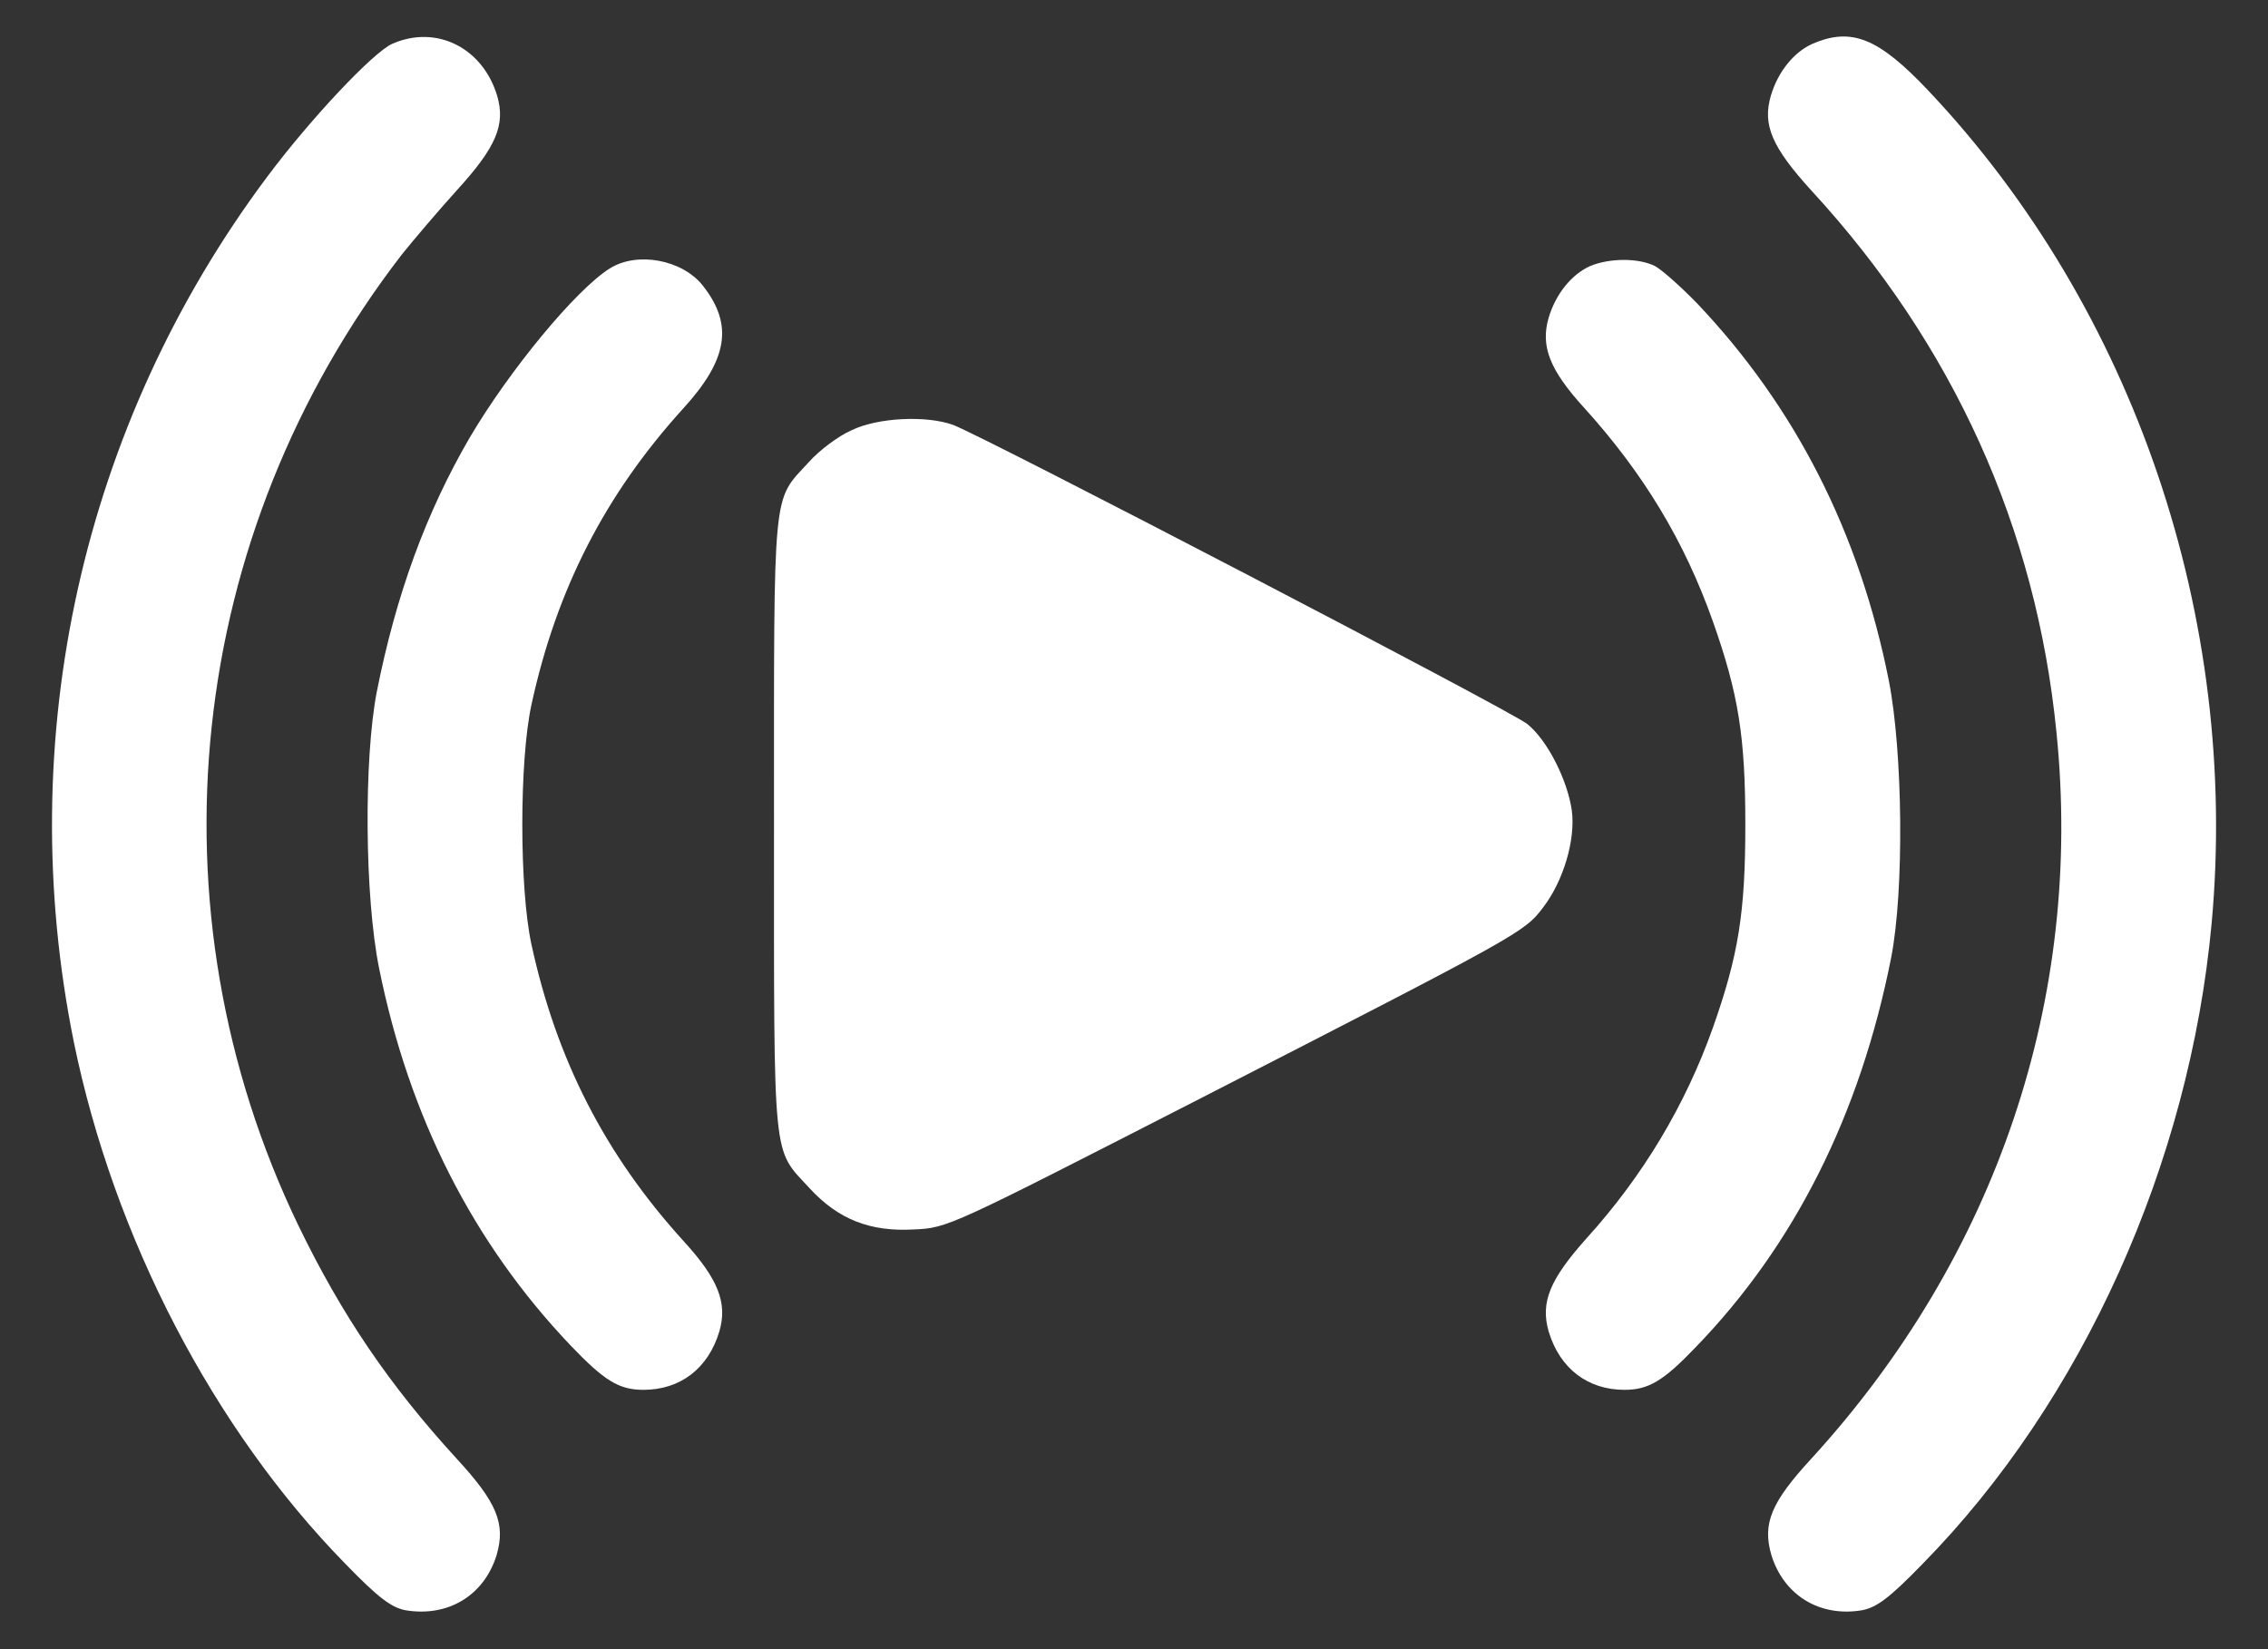 <svg width="22" height="16" viewBox="0 0 22 16" fill="none" xmlns="http://www.w3.org/2000/svg">
<rect x="0" y="0" width="22" height="16" fill="#333333" stroke="none"/>
<path d="M3.805 0.425C3.622 0.505 3.008 1.156 2.586 1.723C0.795 4.123 0.12 7.161 0.716 10.109C1.105 12.008 2.07 13.864 3.35 15.172C3.673 15.505 3.795 15.594 3.931 15.622C4.344 15.692 4.695 15.481 4.817 15.088C4.906 14.783 4.822 14.577 4.428 14.15C3.777 13.438 3.317 12.762 2.895 11.891C1.414 8.816 1.798 5.192 3.898 2.469C4.011 2.328 4.25 2.047 4.428 1.85C4.813 1.428 4.906 1.212 4.822 0.927C4.681 0.462 4.231 0.237 3.805 0.425Z" fill="white"/>
<path d="M17.581 0.425C17.403 0.505 17.248 0.692 17.178 0.927C17.094 1.212 17.188 1.428 17.572 1.85C18.945 3.341 19.752 5.122 19.948 7.105C20.211 9.683 19.367 12.186 17.572 14.15C17.178 14.577 17.094 14.783 17.183 15.088C17.305 15.481 17.656 15.692 18.064 15.622C18.205 15.594 18.327 15.505 18.65 15.172C20.202 13.592 21.238 11.286 21.453 8.961C21.725 6.003 20.703 2.994 18.706 0.88C18.223 0.369 17.961 0.261 17.581 0.425Z" fill="white"/>
<path d="M5.914 2.605C5.586 2.811 4.944 3.589 4.559 4.241C4.133 4.972 3.842 5.769 3.655 6.711C3.528 7.367 3.537 8.703 3.678 9.397C3.969 10.836 4.587 12.059 5.539 13.058C5.862 13.395 6.003 13.484 6.242 13.484C6.598 13.484 6.87 13.278 6.978 12.917C7.058 12.641 6.969 12.411 6.631 12.041C5.872 11.206 5.398 10.283 5.155 9.162C5.037 8.619 5.037 7.381 5.155 6.838C5.398 5.717 5.872 4.794 6.631 3.959C7.062 3.486 7.114 3.148 6.819 2.773C6.622 2.52 6.181 2.436 5.914 2.605Z" fill="white"/>
<path d="M15.425 2.581C15.247 2.661 15.092 2.848 15.022 3.083C14.942 3.359 15.031 3.589 15.369 3.959C15.941 4.592 16.339 5.248 16.616 6.031C16.864 6.734 16.93 7.147 16.93 8C16.93 8.853 16.864 9.266 16.616 9.969C16.348 10.723 15.936 11.412 15.387 12.017C15.031 12.416 14.942 12.636 15.022 12.917C15.13 13.278 15.402 13.484 15.758 13.484C15.988 13.484 16.133 13.4 16.442 13.077C17.408 12.083 18.045 10.808 18.345 9.289C18.472 8.637 18.458 7.297 18.322 6.603C18.036 5.164 17.413 3.945 16.461 2.942C16.306 2.783 16.123 2.619 16.053 2.581C15.894 2.502 15.617 2.502 15.425 2.581Z" fill="white"/>
<path d="M8.258 4.175C8.131 4.231 7.944 4.372 7.845 4.484C7.489 4.873 7.508 4.677 7.508 8C7.508 11.338 7.489 11.131 7.855 11.53C8.131 11.83 8.441 11.952 8.863 11.928C9.195 11.914 9.205 11.905 11.642 10.658C14.759 9.059 14.787 9.045 14.97 8.802C15.167 8.544 15.284 8.145 15.247 7.864C15.205 7.569 15.012 7.184 14.816 7.025C14.67 6.903 9.575 4.25 9.247 4.123C8.994 4.03 8.52 4.048 8.258 4.175Z" fill="white"/>
</svg>
